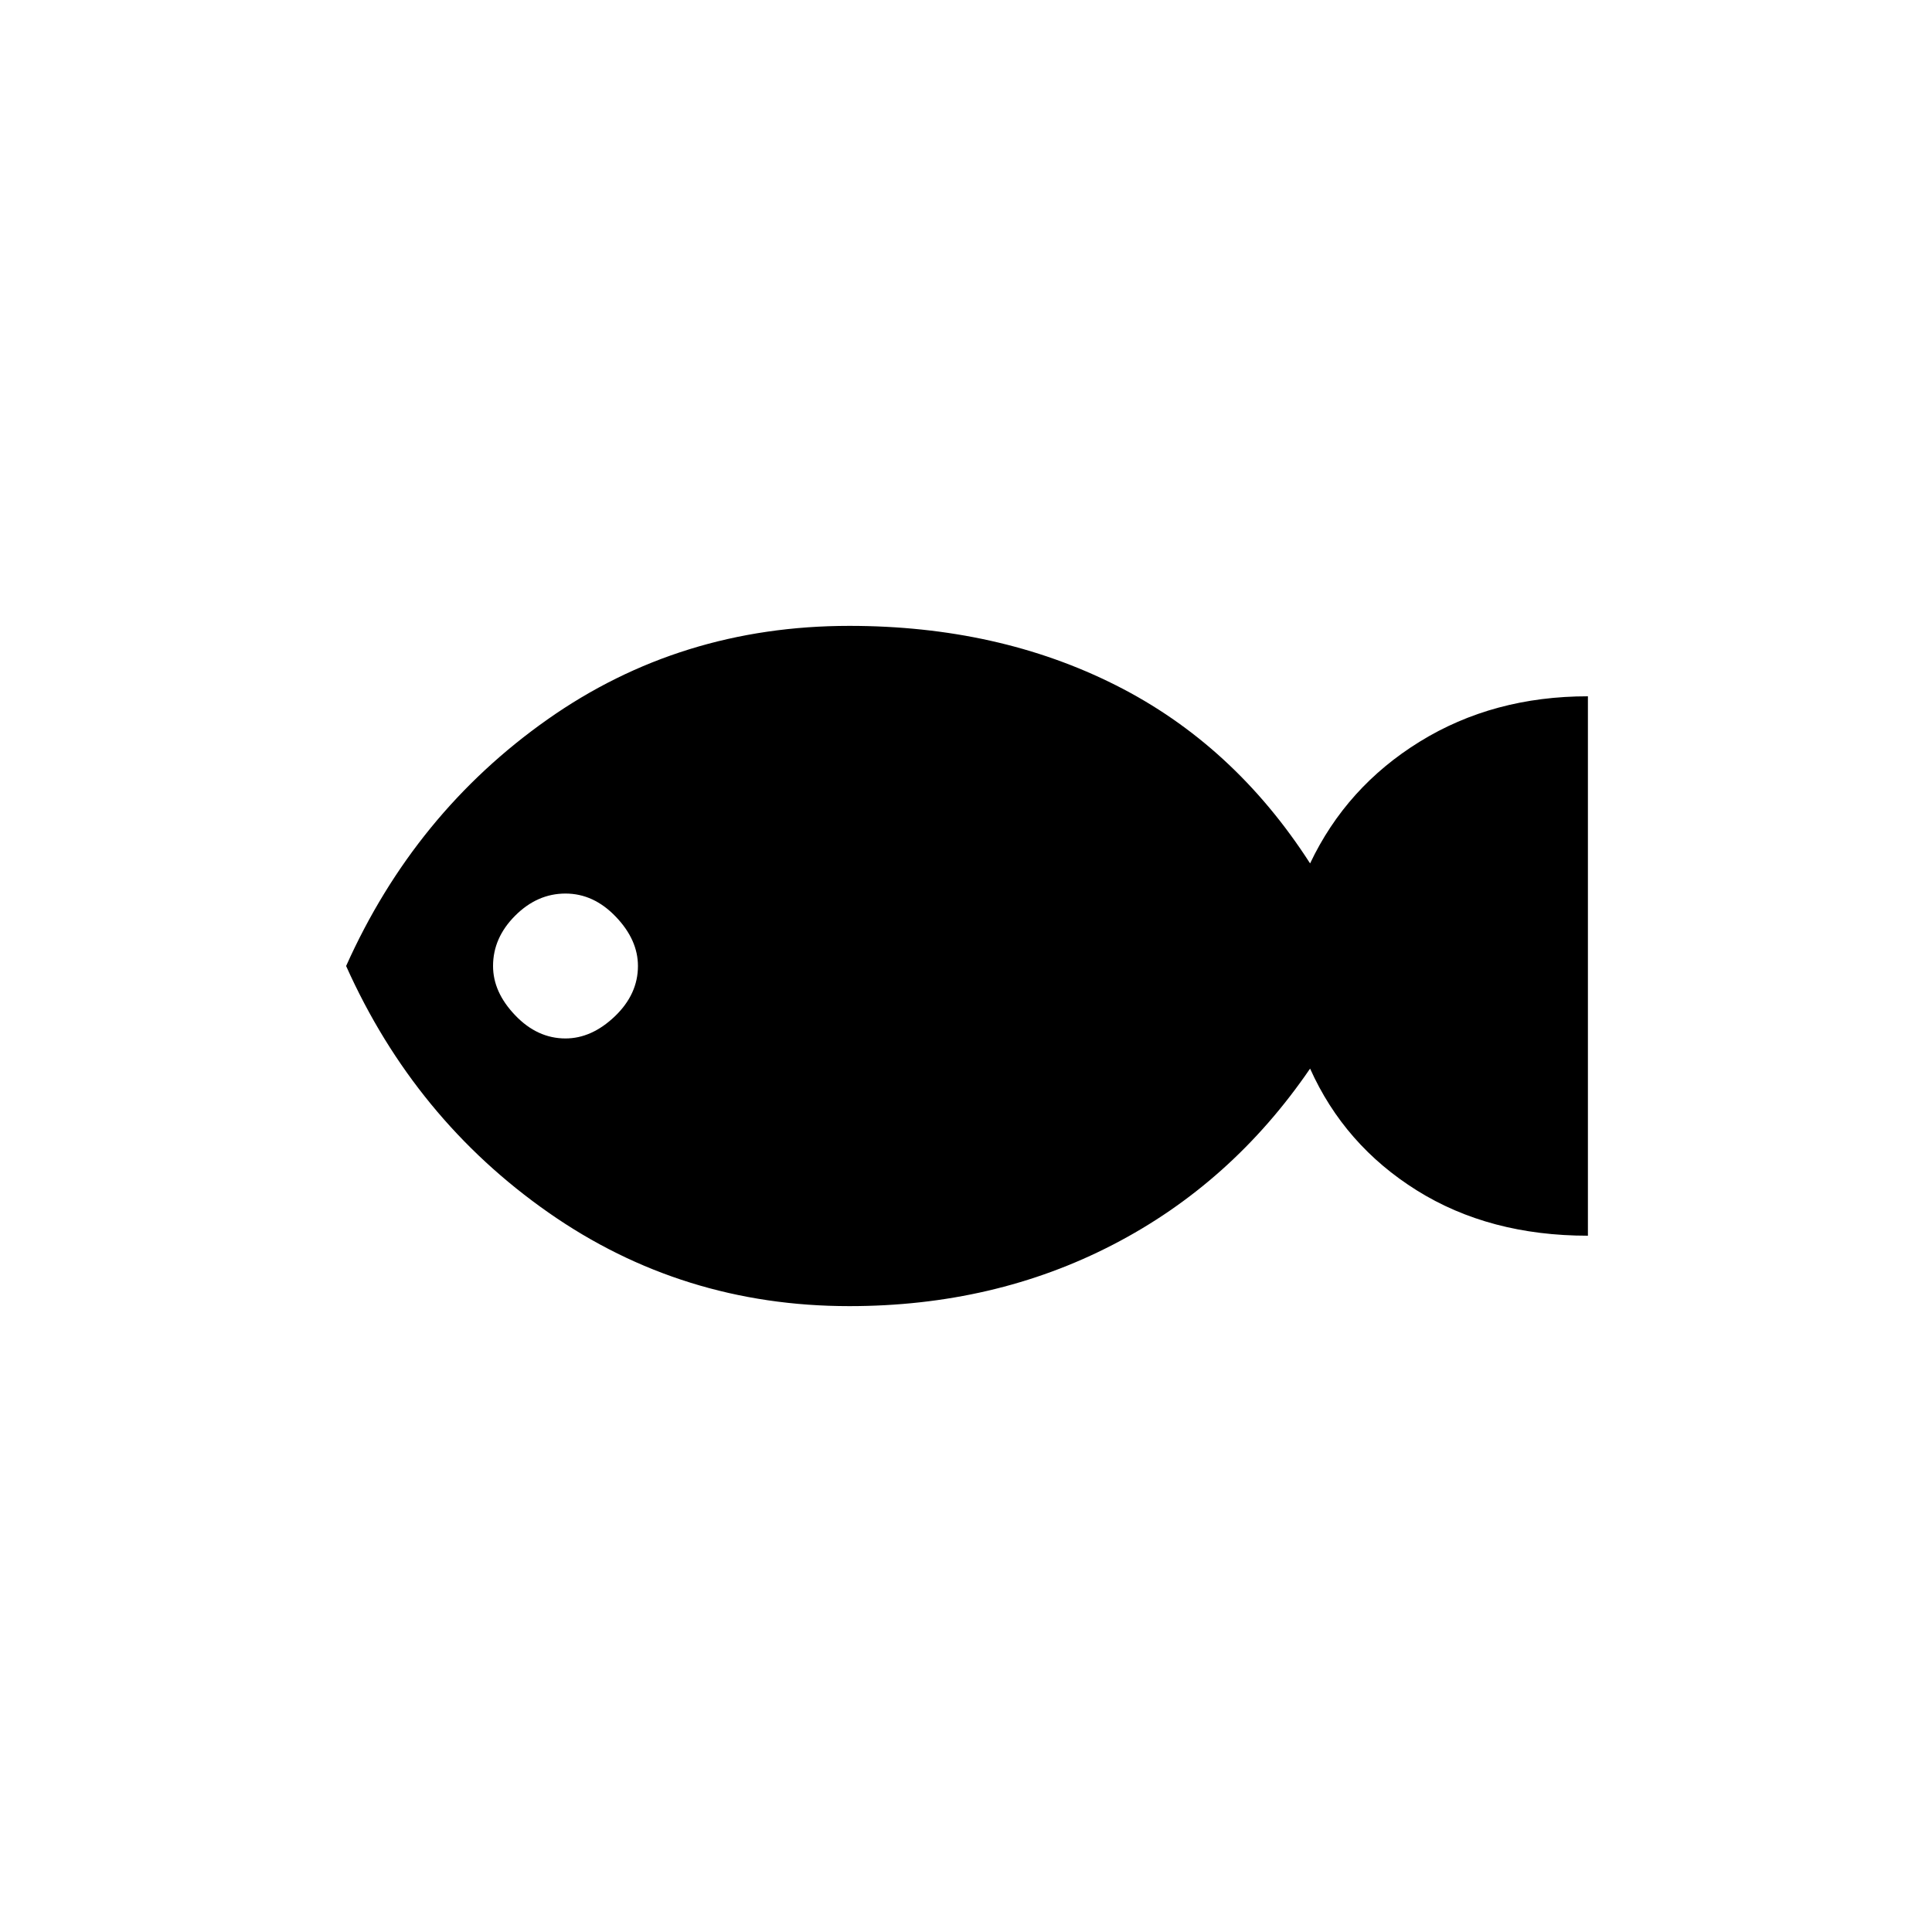 <svg xmlns="http://www.w3.org/2000/svg" height="20" width="20"><path d="M8.792 13.521Q7.062 13.521 5.677 12.552Q4.292 11.583 3.583 10Q4.292 8.417 5.667 7.448Q7.042 6.479 8.792 6.479Q10.333 6.479 11.552 7.094Q12.771 7.708 13.562 8.938Q13.938 8.146 14.698 7.677Q15.458 7.208 16.438 7.208V12.792Q15.417 12.792 14.667 12.323Q13.917 11.854 13.562 11.062Q12.75 12.25 11.521 12.885Q10.292 13.521 8.792 13.521ZM5.854 10.75Q6.125 10.75 6.365 10.521Q6.604 10.292 6.604 10Q6.604 9.729 6.375 9.49Q6.146 9.25 5.854 9.25Q5.562 9.25 5.333 9.479Q5.104 9.708 5.104 10Q5.104 10.271 5.333 10.51Q5.562 10.75 5.854 10.75Z"/></svg>